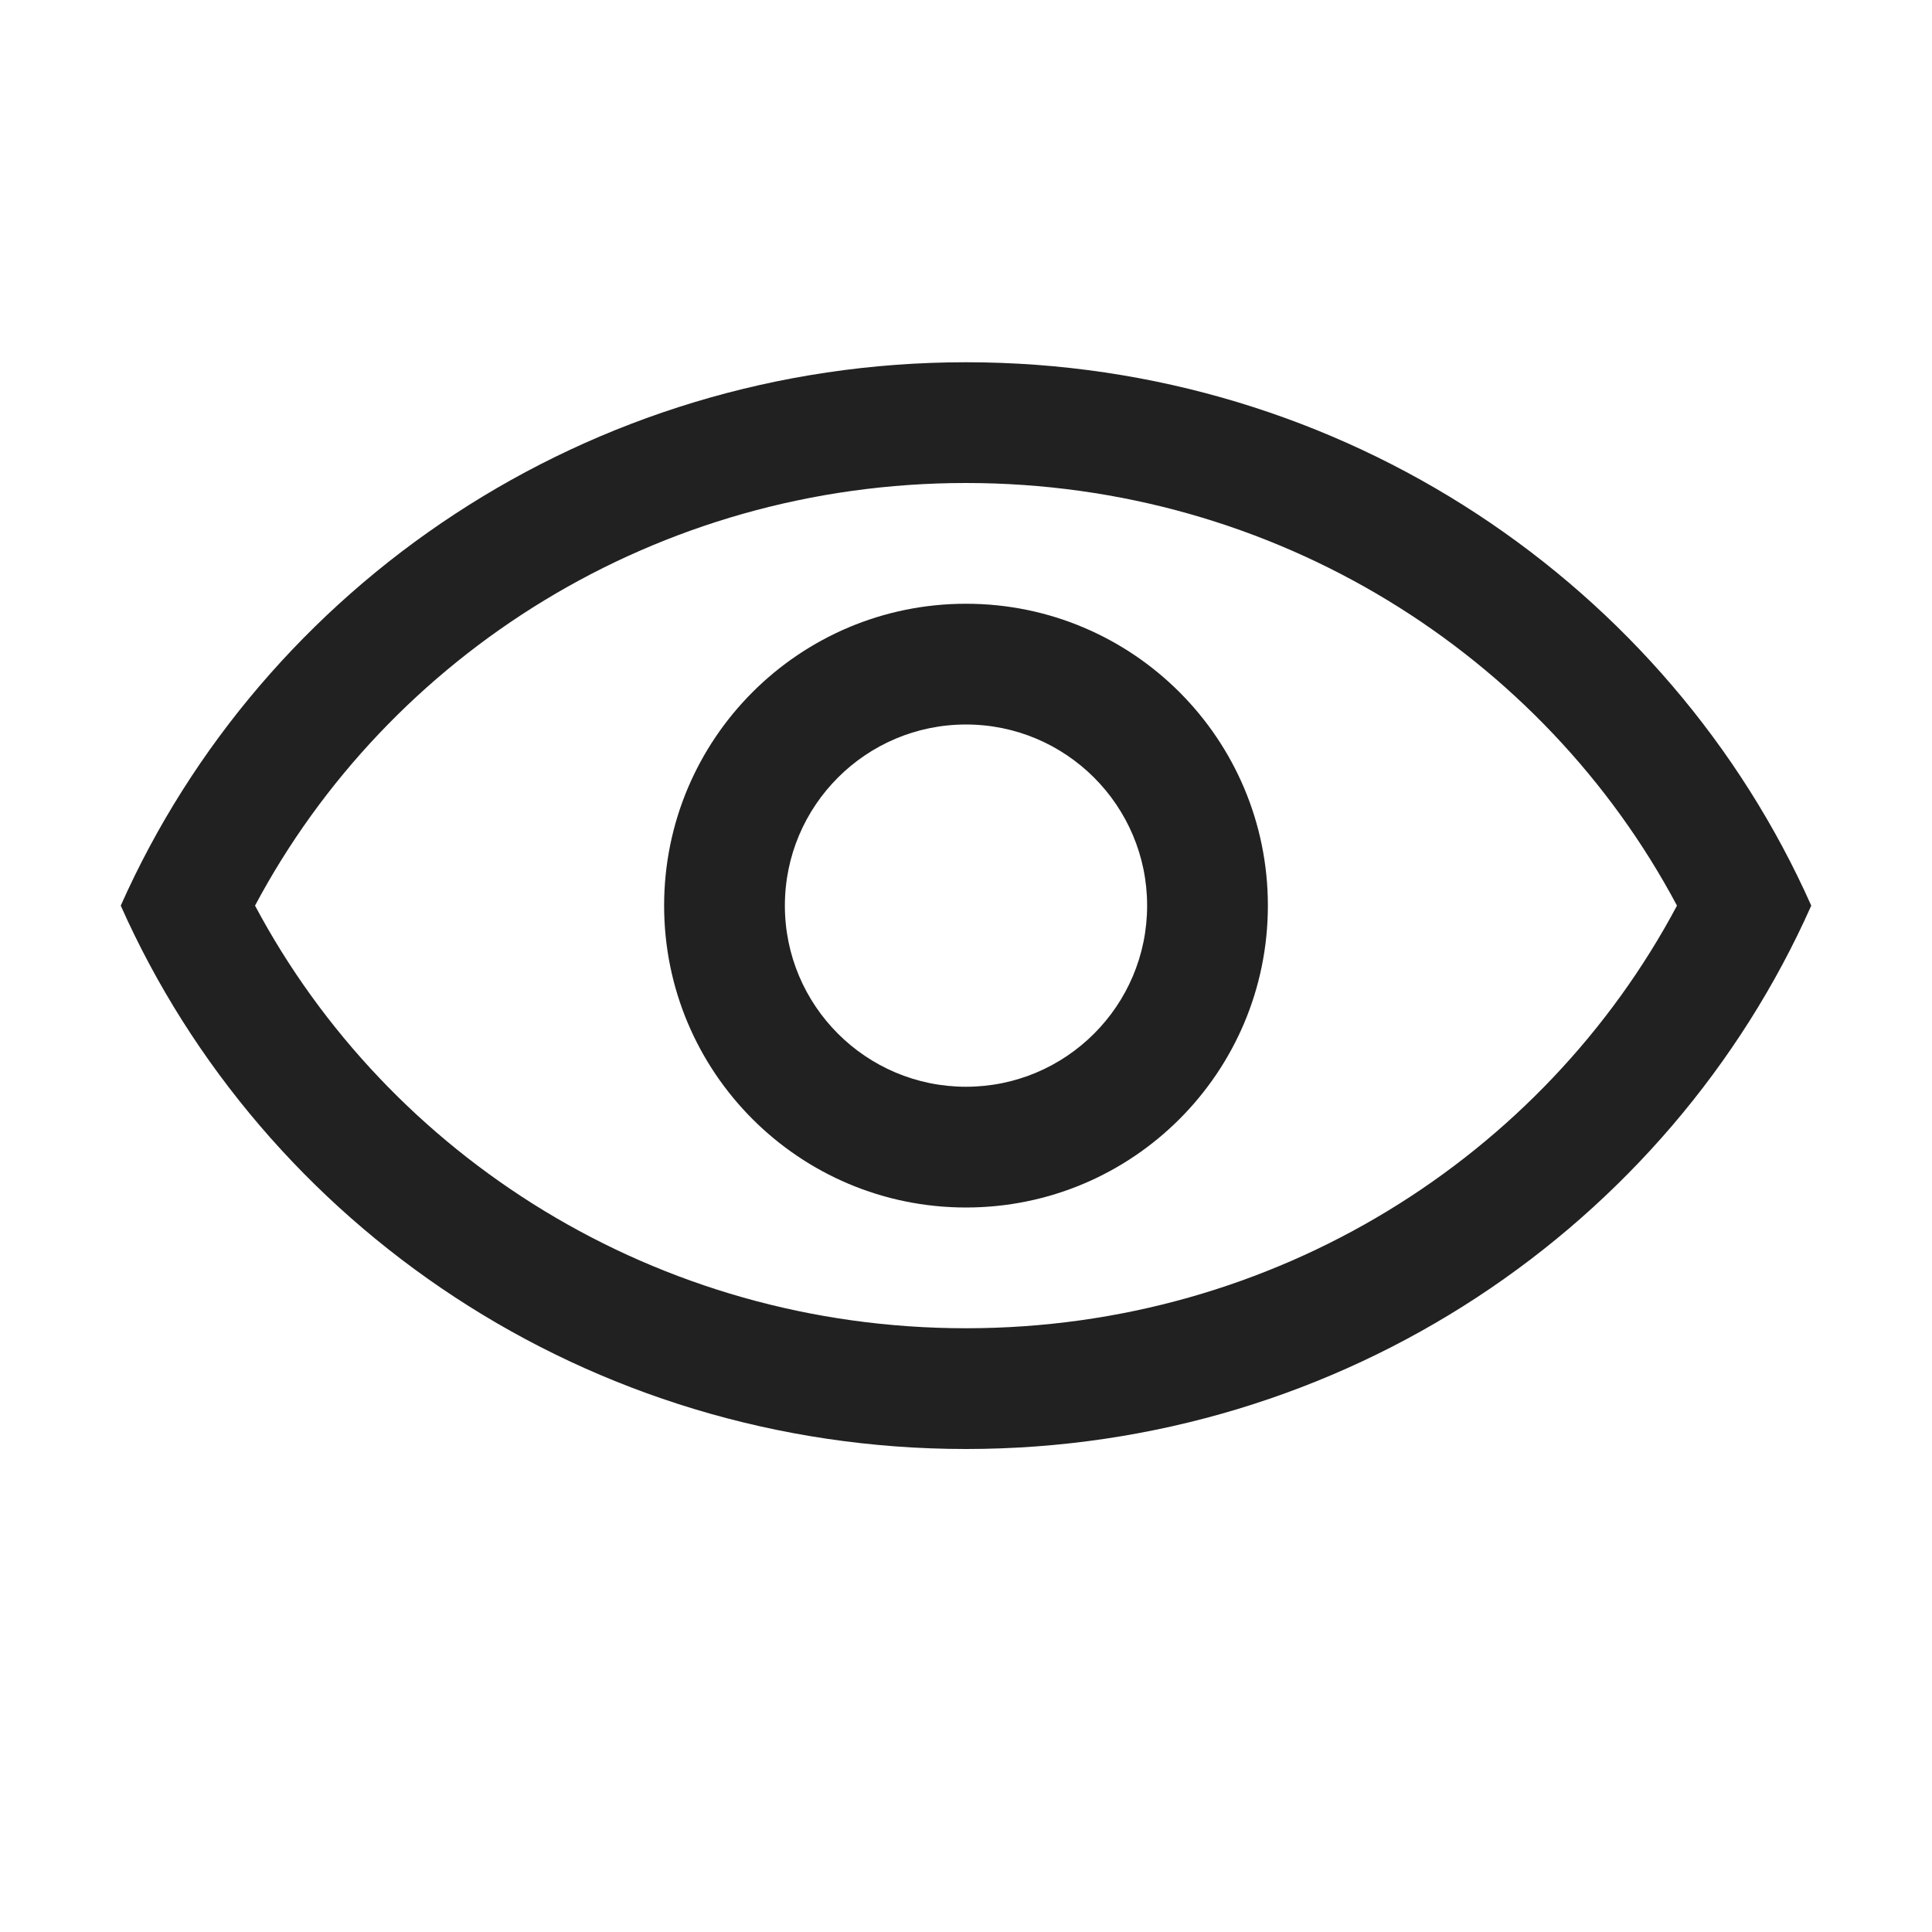 <svg width="16" height="16" viewBox="0 0 16 16" fill="none" xmlns="http://www.w3.org/2000/svg">
<path fill-rule="evenodd" clip-rule="evenodd" d="M8 11C5.435 11 3.217 9.576 2.112 7.5C3.217 5.424 5.435 4 8 4C10.565 4 12.784 5.424 13.888 7.5C12.784 9.576 10.565 11 8 11ZM8 3C11.131 3 13.822 4.851 15 7.5C13.822 10.149 11.131 12 8 12C4.869 12 2.178 10.149 1 7.5C2.178 4.851 4.869 3 8 3ZM9.5 7.5C9.5 8.328 8.828 9 8 9C7.172 9 6.5 8.328 6.5 7.5C6.5 6.672 7.172 6 8 6C8.828 6 9.5 6.672 9.5 7.5ZM10.5 7.5C10.5 8.881 9.381 10 8 10C6.619 10 5.5 8.881 5.5 7.5C5.5 6.119 6.619 5 8 5C9.381 5 10.5 6.119 10.5 7.5Z" fill="currentColor" fill-opacity="0.87"/>
</svg>
